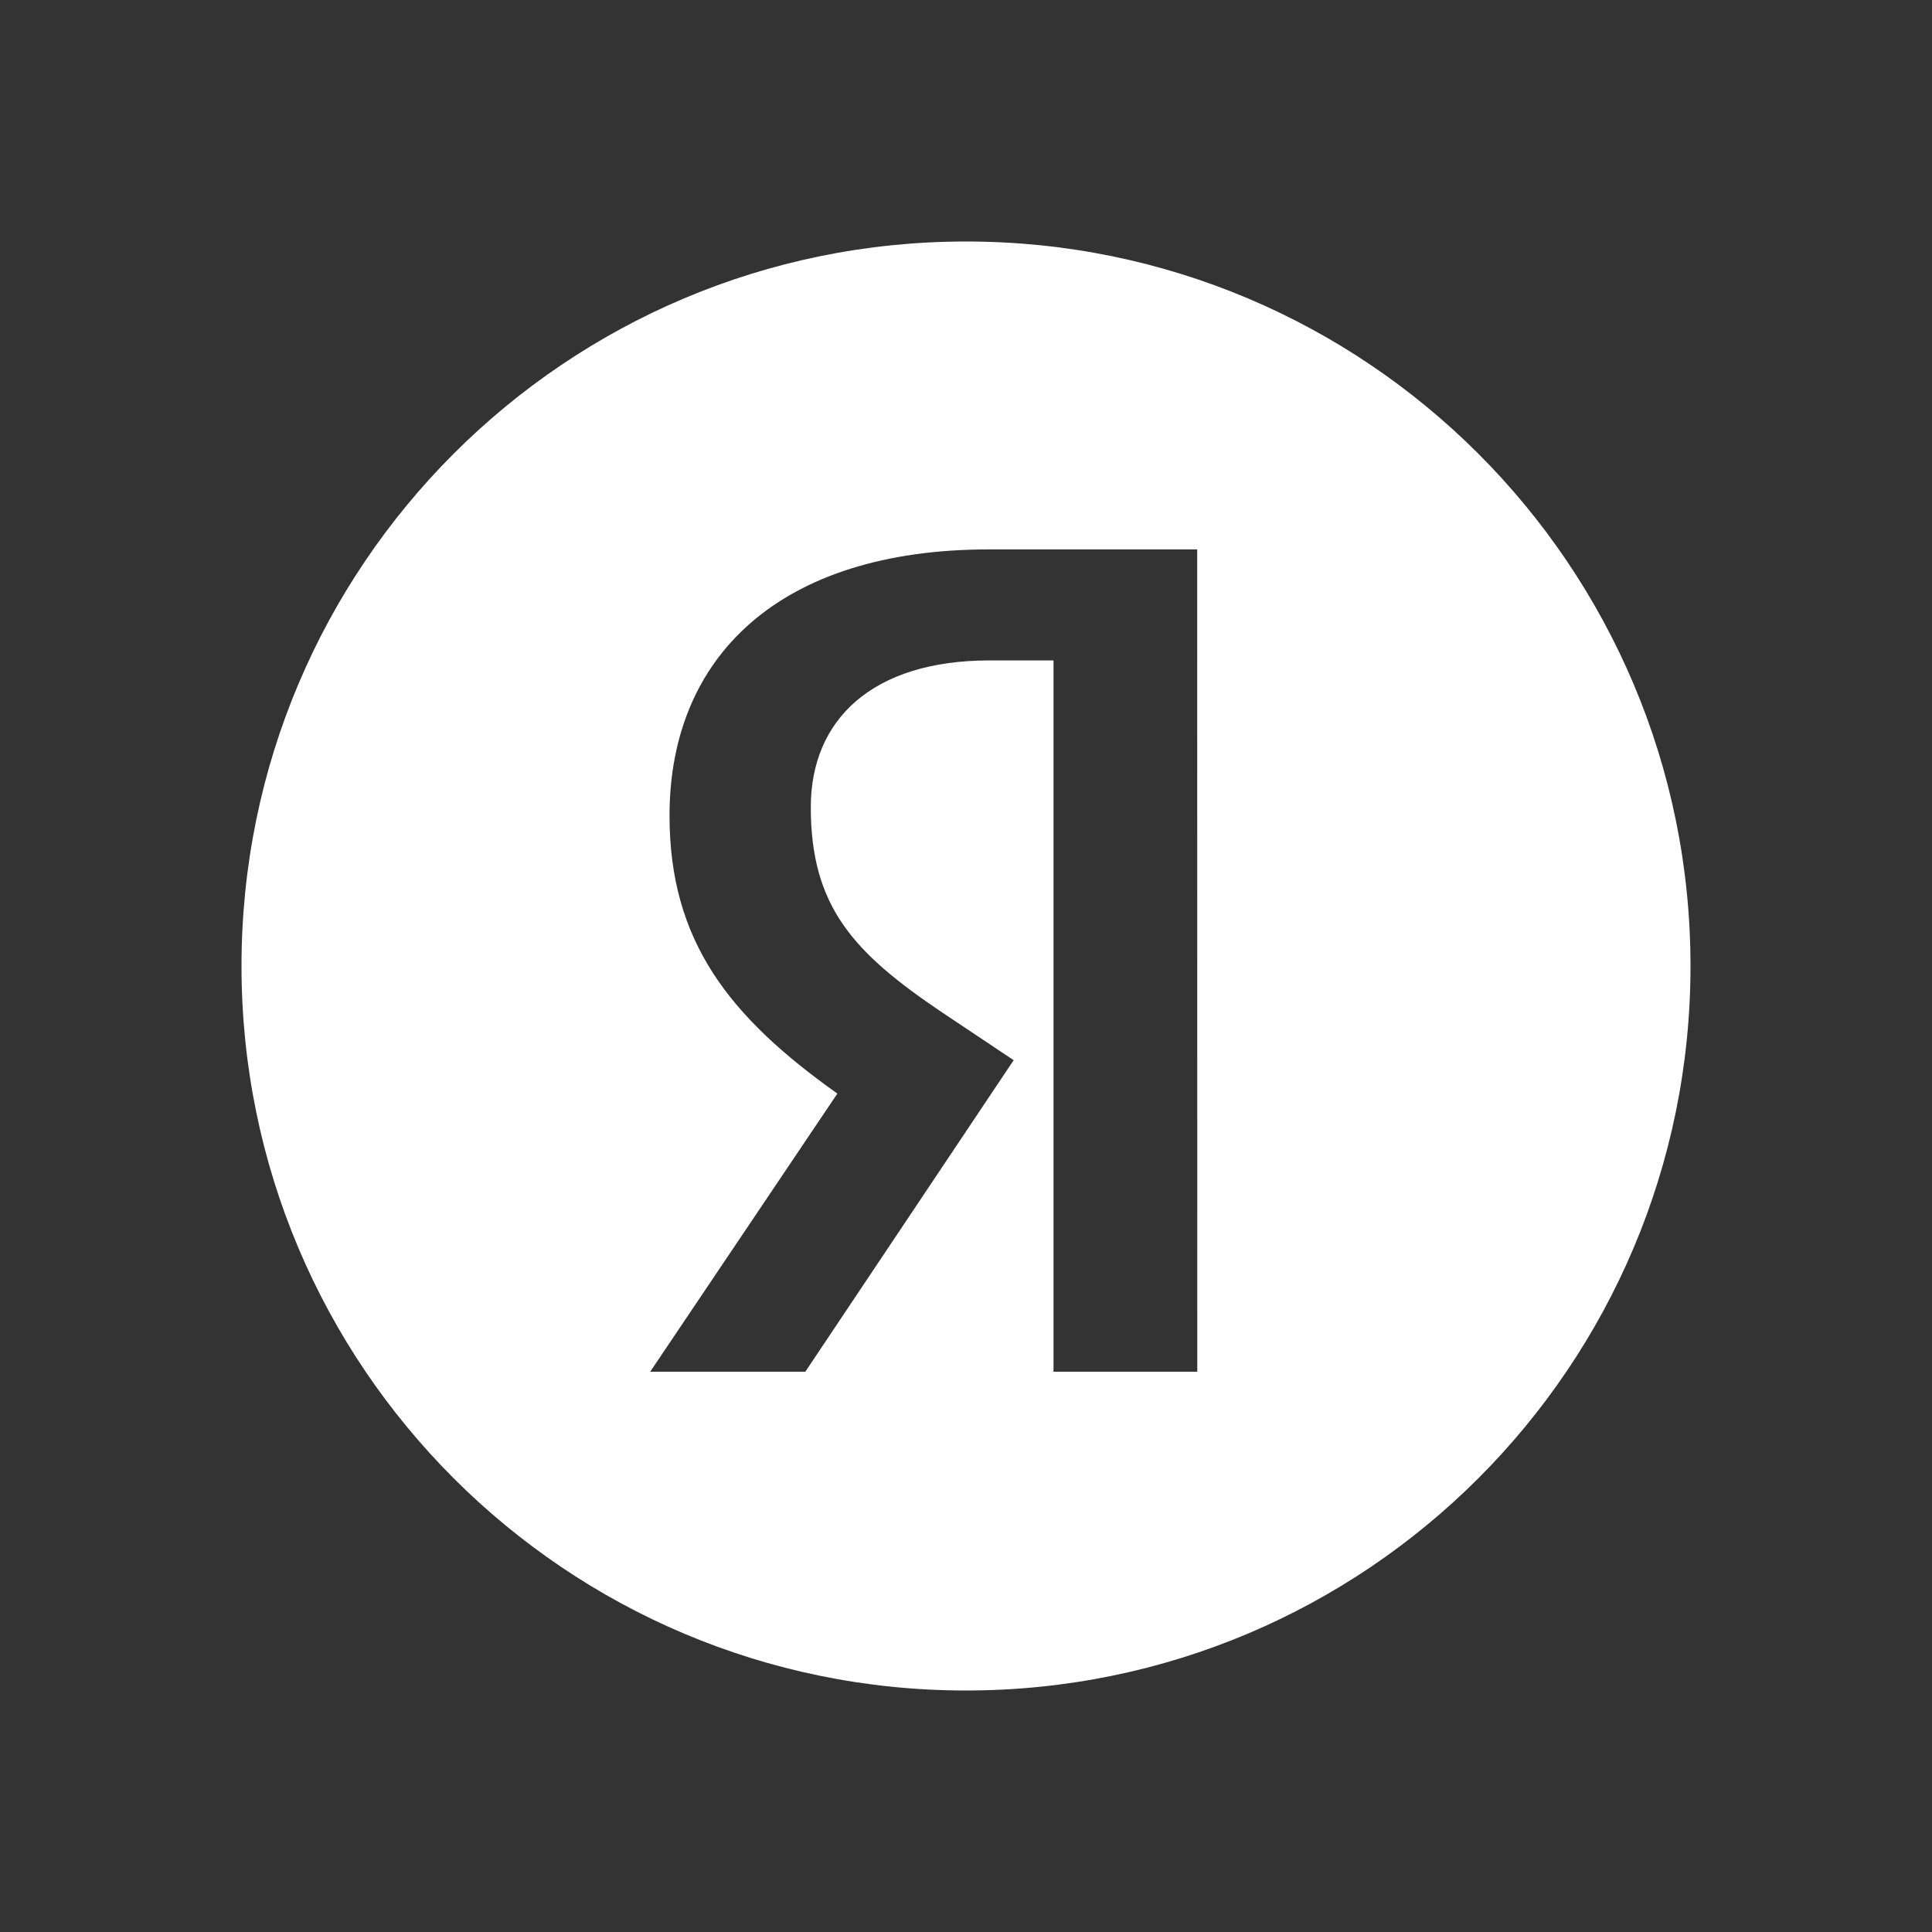 <svg width="24" height="24" viewBox="0 0 24 24" fill="none" xmlns="http://www.w3.org/2000/svg">
<rect x="0" y="0" width="24" height="24" fill="#333333" stroke="none"/>
<g clip-path="url(#clip0_214_223)">
<path fill-rule="evenodd" clip-rule="evenodd" d="M21 12C21 16.971 16.971 21 12 21C7.029 21 3 16.971 3 12C3 7.029 7.029 3 12 3C16.971 3 21 7.029 21 12ZM13.087 17.04H14.873L14.872 6.825H12.284C9.682 6.825 8.317 8.159 8.317 10.133C8.317 11.697 9.064 12.634 10.402 13.585L8.077 17.04H10.004L12.592 13.17L11.692 12.569C10.604 11.834 10.072 11.264 10.072 10.027C10.072 8.94 10.837 8.204 12.291 8.204H13.087V17.04Z" fill="white"/>
</g>
<defs>
<clipPath id="clip0_214_223">
<rect width="18" height="18" fill="white" transform="translate(3 3)"/>
</clipPath>
</defs>
</svg>
